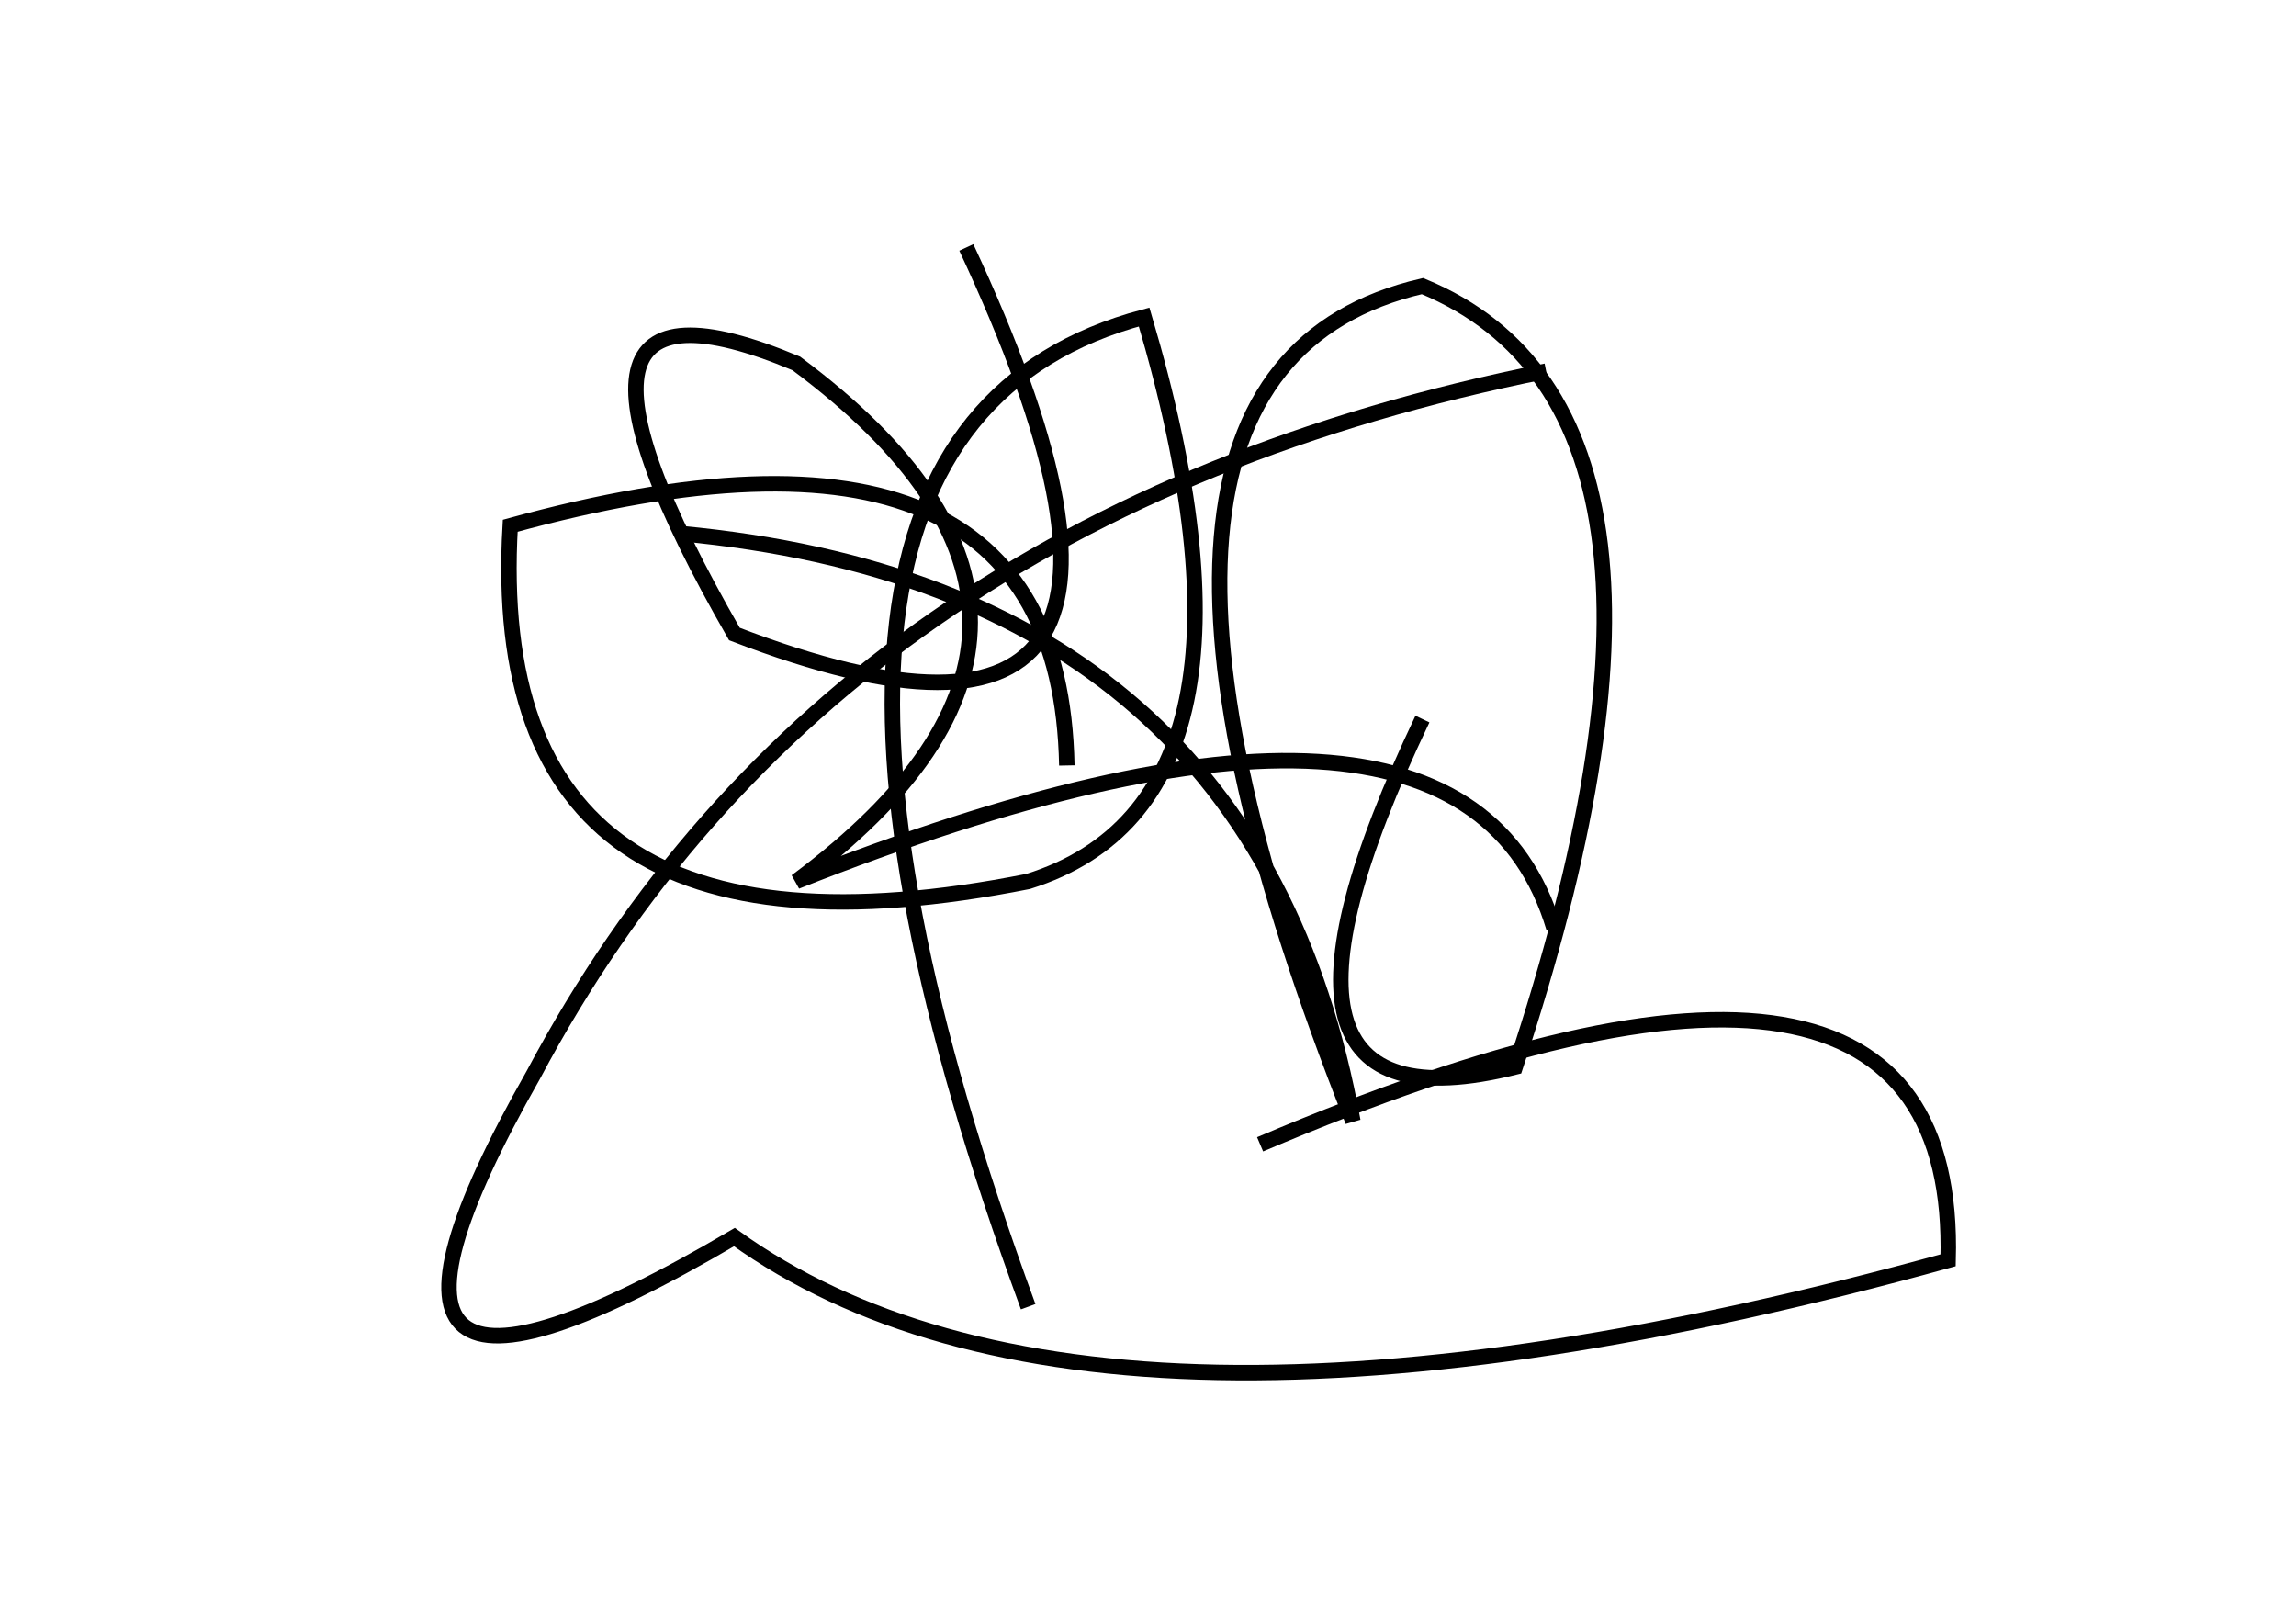 <?xml version="1.0" encoding="utf-8" ?>
<svg baseProfile="full" height="210mm" version="1.1" viewBox="0 0 297 210" width="297mm" xmlns="http://www.w3.org/2000/svg" xmlns:ev="http://www.w3.org/2001/xml-events" xmlns:xlink="http://www.w3.org/1999/xlink"><defs /><g transform="translate(43,30)"><path d="M 141,63 Q 115.0,117.5 153,108 Q 181.0,23.5 141,7 Q 93.5,18.0 132,115 Q 119.5,46.0 45,39" fill="none" stroke="black" stroke-width="2" /><path d="M 95,69 Q 94.0,18.5 23,38 Q 19.5,98.0 90,84 Q 123.5,73.5 105,11 Q 48.5,26.0 90,139" fill="none" stroke="black" stroke-width="2" /><path d="M 158,90 Q 146.0,50.0 60,84 Q 105.0,50.5 60,17 Q 23.0,1.5 52,52 Q 117.0,77.0 82,2" fill="none" stroke="black" stroke-width="2" /><path d="M 157,18 Q 64.5,36.5 26,109 Q -5.0,163.5 52,130 Q 98.5,163.5 209,133 Q 210.5,79.5 120,118" fill="none" stroke="black" stroke-width="2" /></g></svg>